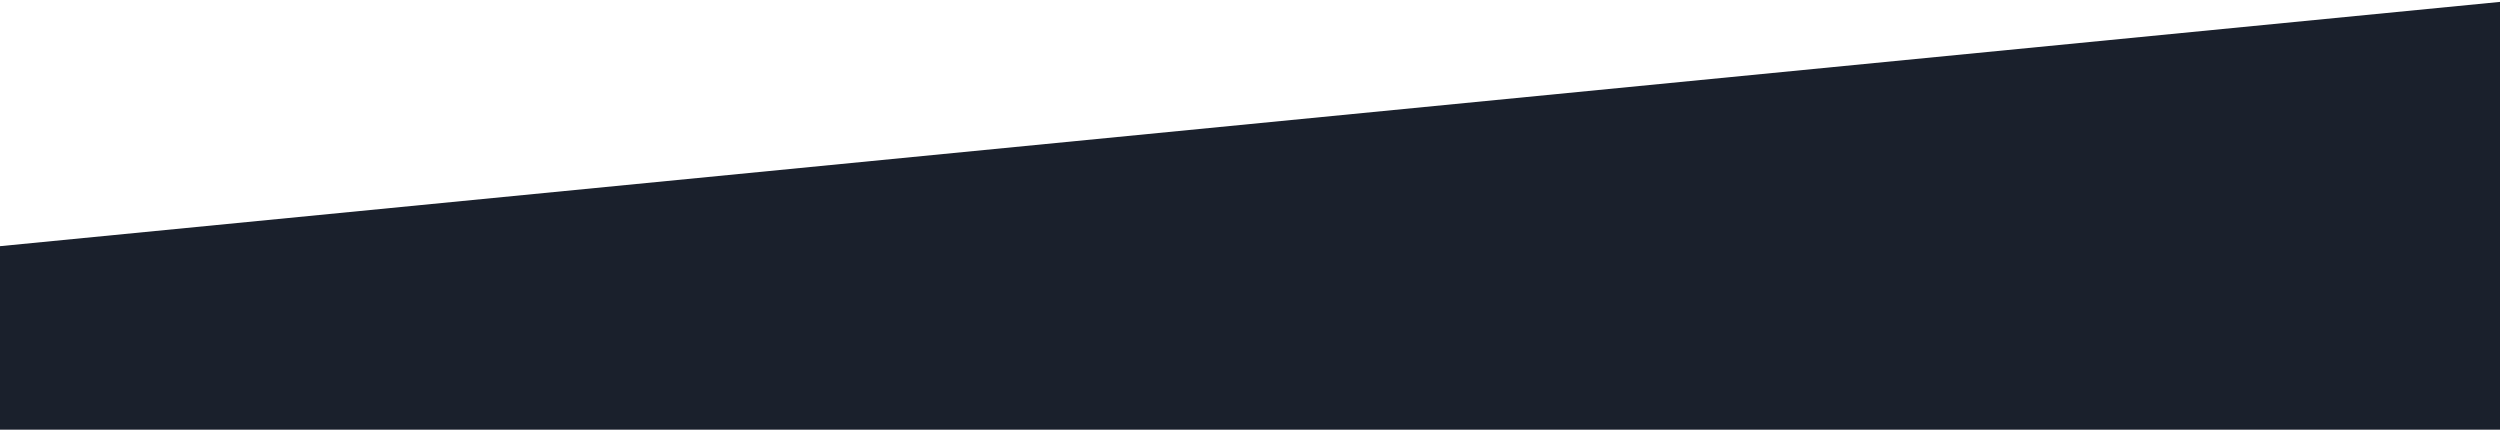 <svg id="esoeHDvpx521" xmlns="http://www.w3.org/2000/svg" xmlns:xlink="http://www.w3.org/1999/xlink" viewBox="0 0 640 110" shape-rendering="geometricPrecision" text-rendering="geometricPrecision"><path id="esoeHDvpx522" d="M-17.96,438.601L692.92,383.227L692.042,480L-17.081,480L-17.96,438.601Z" transform="matrix(0.908 0 0 1.139 14.006 -436.322)" fill="rgb(26,32,44)" stroke="none" stroke-width="1.28"/></svg>